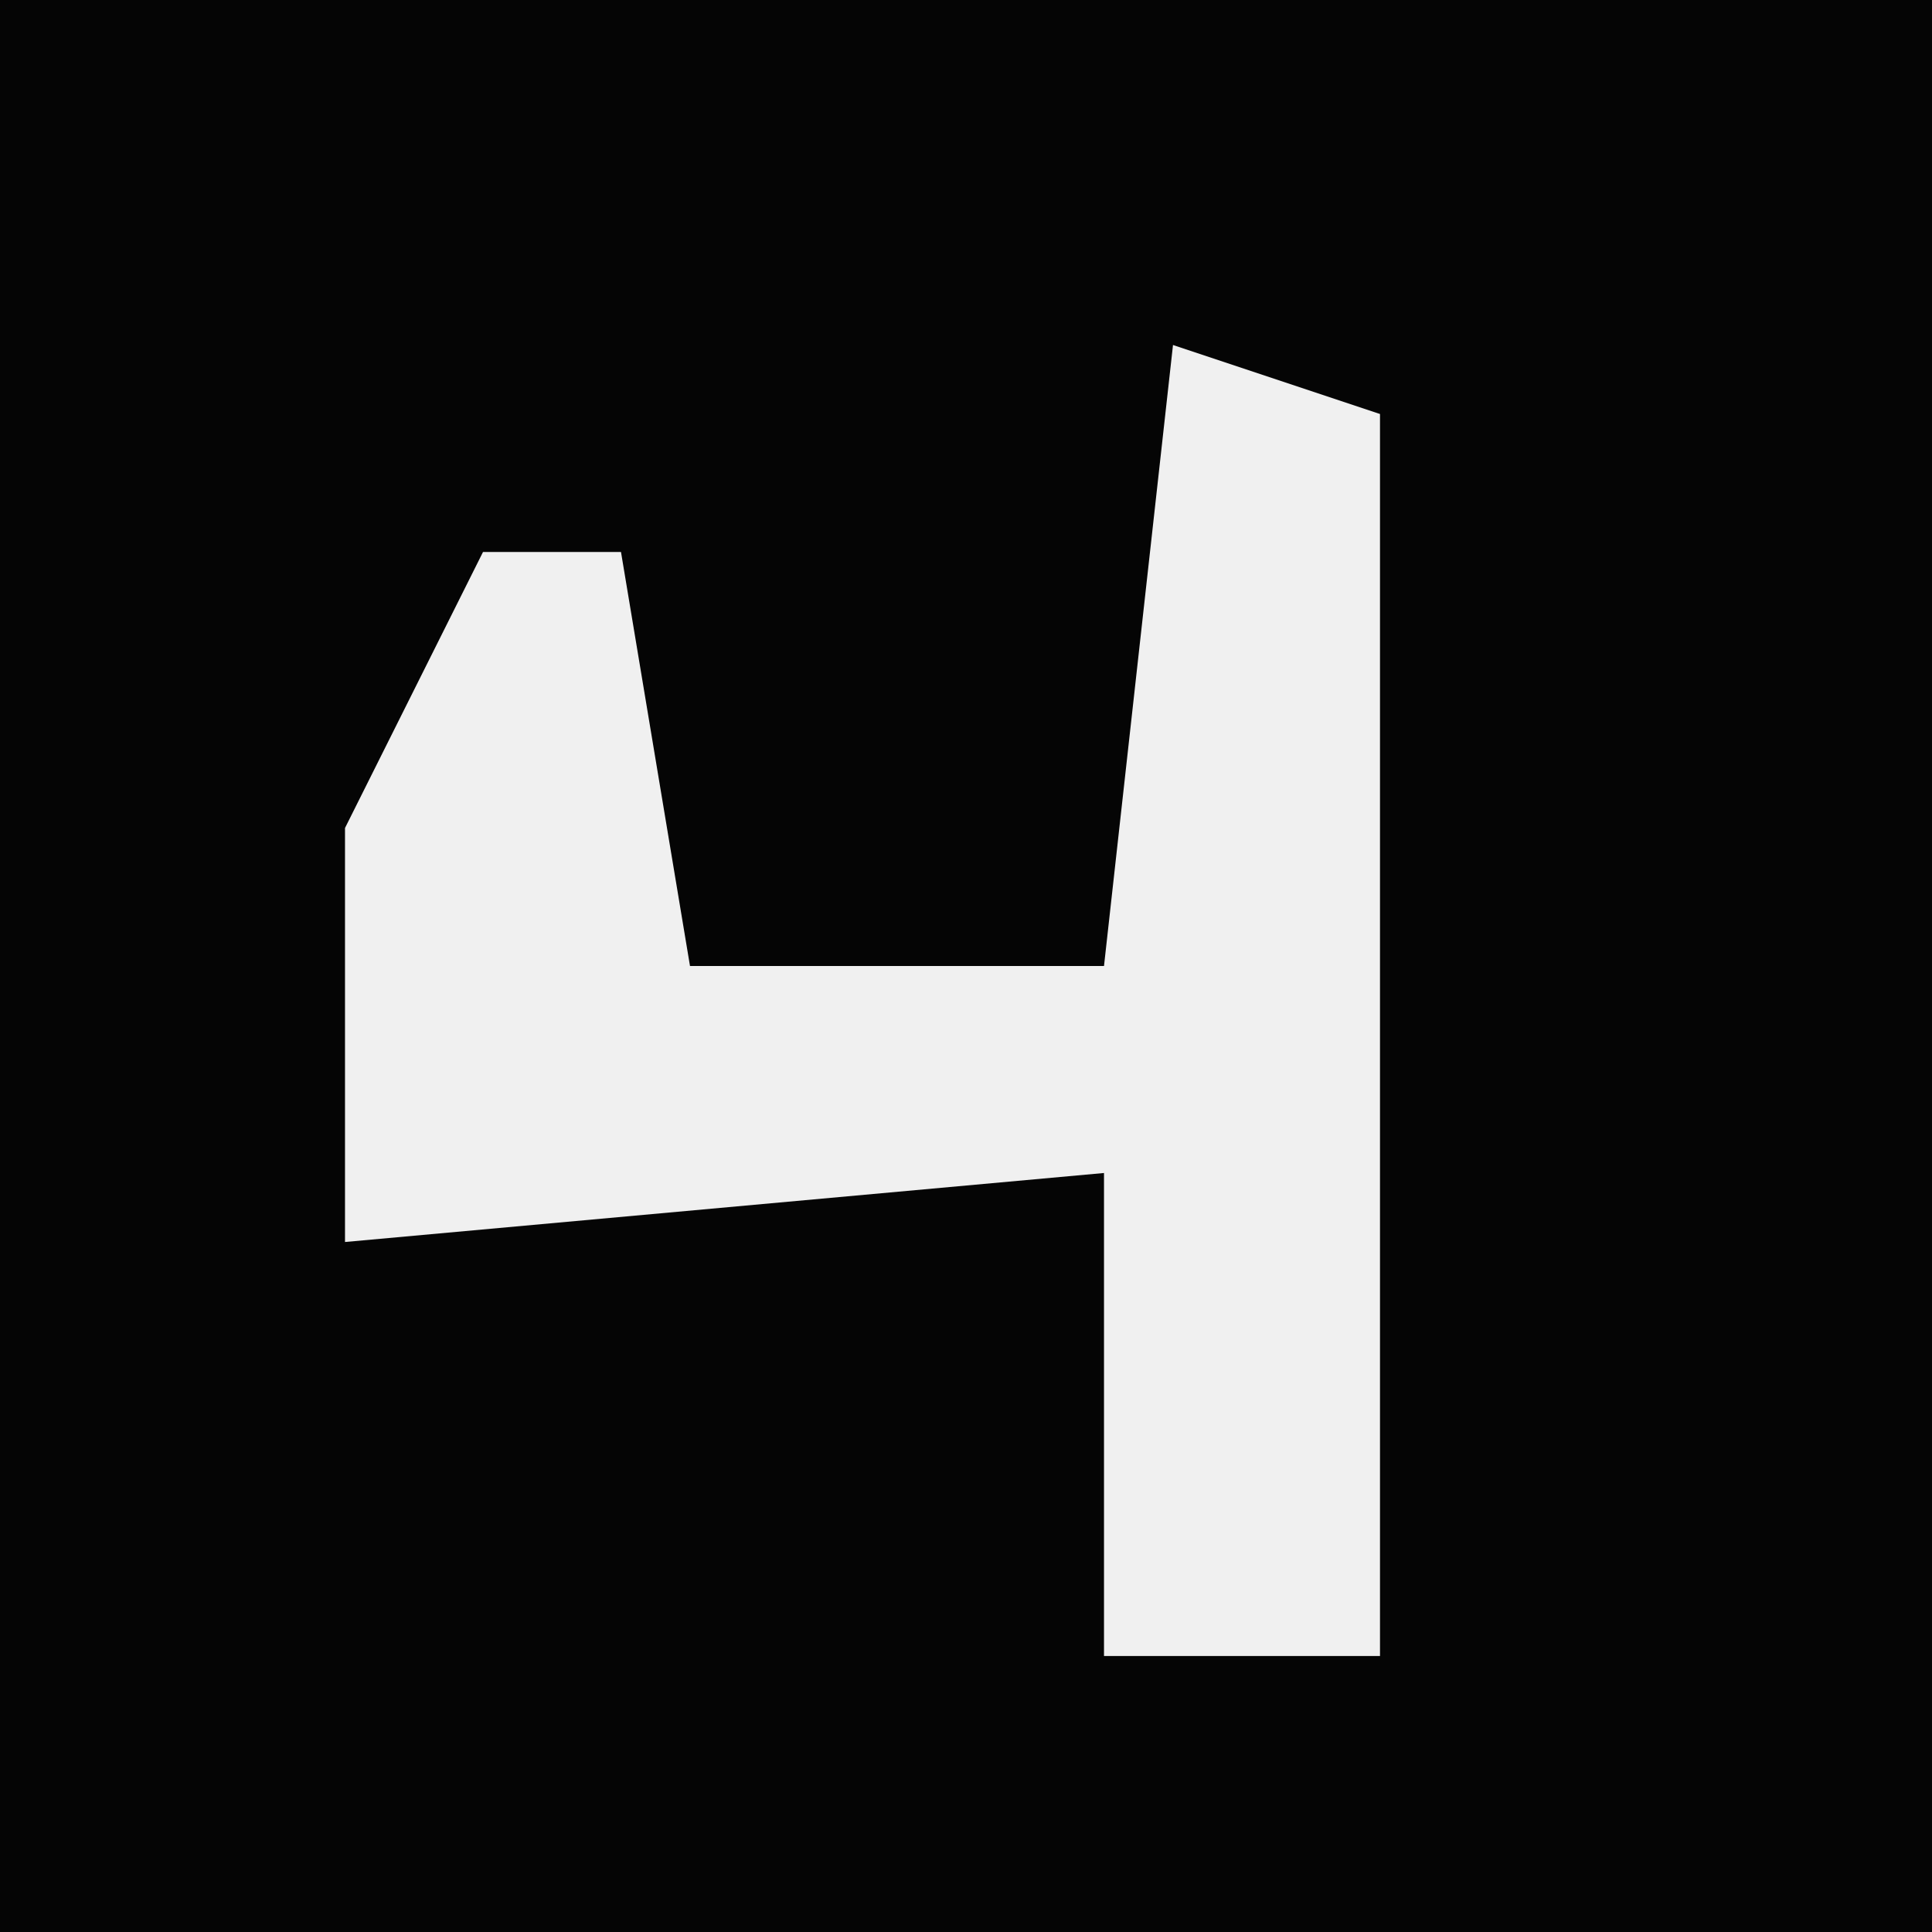 <?xml version="1.0" encoding="UTF-8"?>
<svg version="1.1" xmlns="http://www.w3.org/2000/svg" width="28" height="28">
<path d="M0,0 L28,0 L28,28 L0,28 Z " fill="#050505" transform="translate(0,0)"/>
<path d="M0,0 L3,1 L3,19 L-1,19 L-1,12 L-12,13 L-12,7 L-10,3 L-8,3 L-7,9 L-1,9 Z " fill="#F0F0F0" transform="translate(17,5)"/>
</svg>
